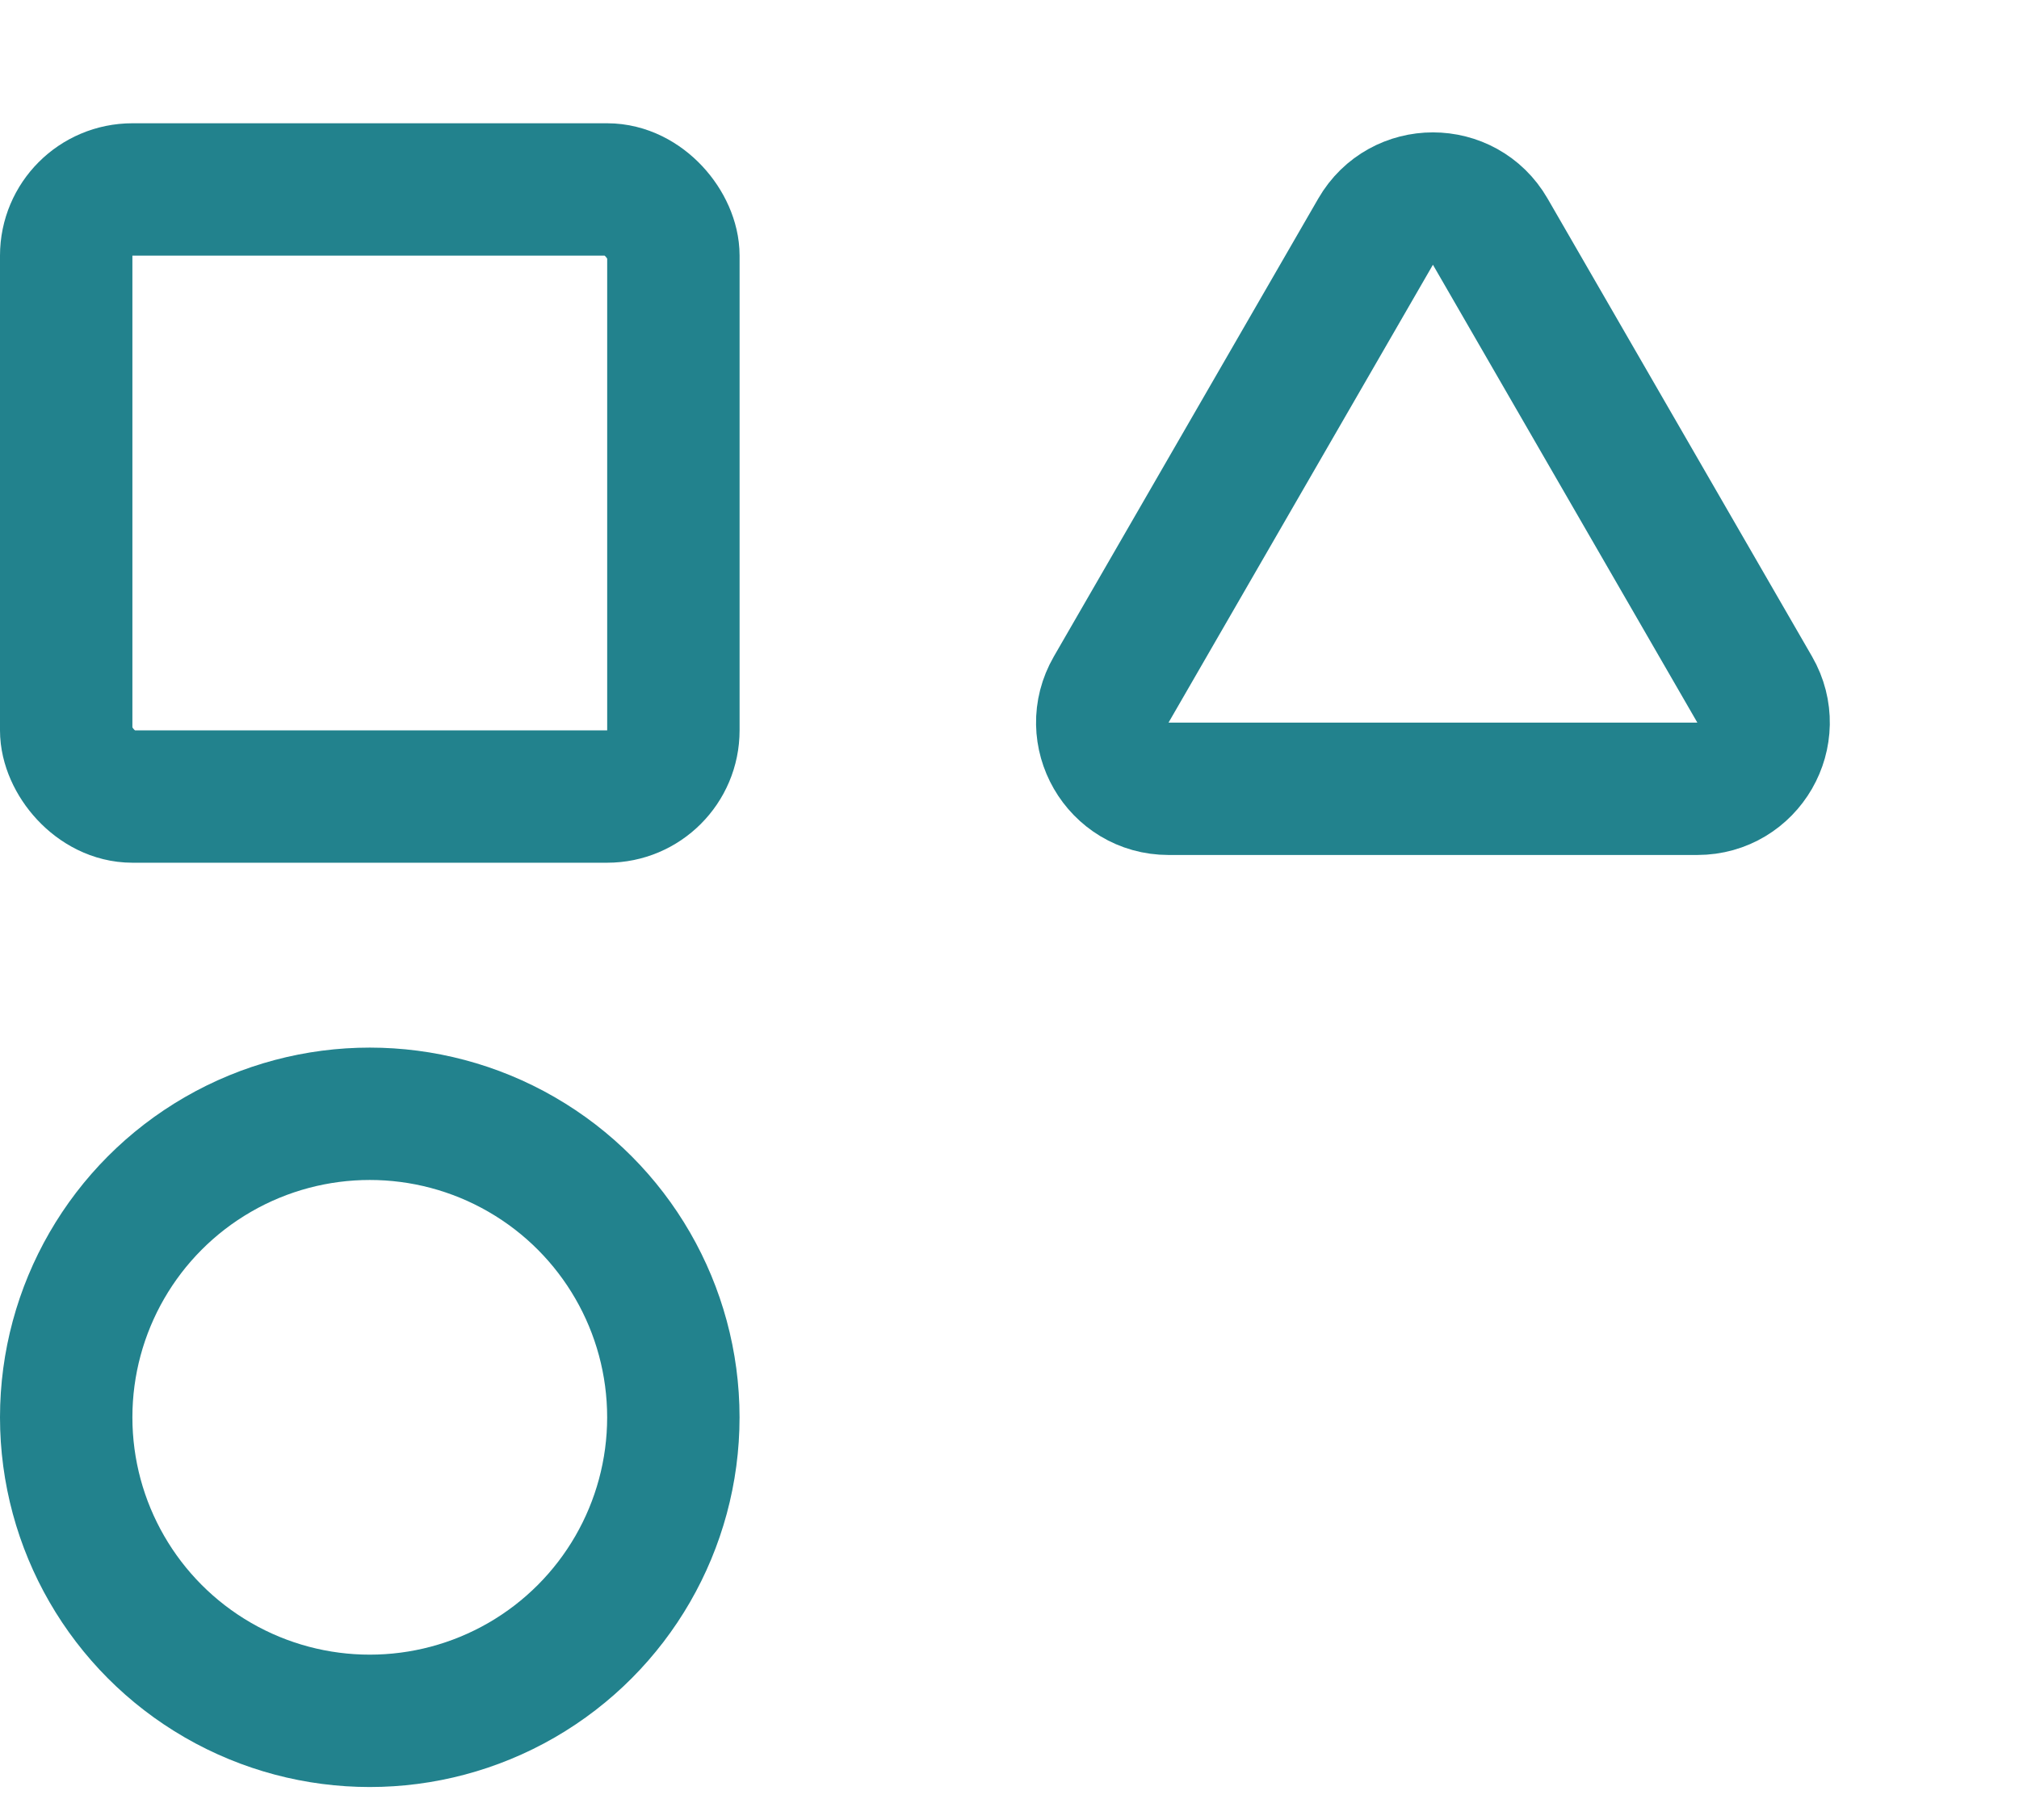 <svg width="61" height="55" viewBox="0 0 61 55" fill="none" xmlns="http://www.w3.org/2000/svg">
<rect x="2" y="5.725" width="18.345" height="18.345" rx="2" stroke="#22828D" stroke-width="4"/>
<path d="M41.561 7C42.331 5.667 44.255 5.667 45.025 7L53.014 20.836C53.783 22.169 52.821 23.836 51.281 23.836H35.305C33.765 23.836 32.803 22.169 33.573 20.836L41.561 7Z" stroke="#22828D" stroke-width="4"/>
<circle cx="11.172" cy="42.829" r="9.172" stroke="#22828D" stroke-width="4"/>
</svg>

